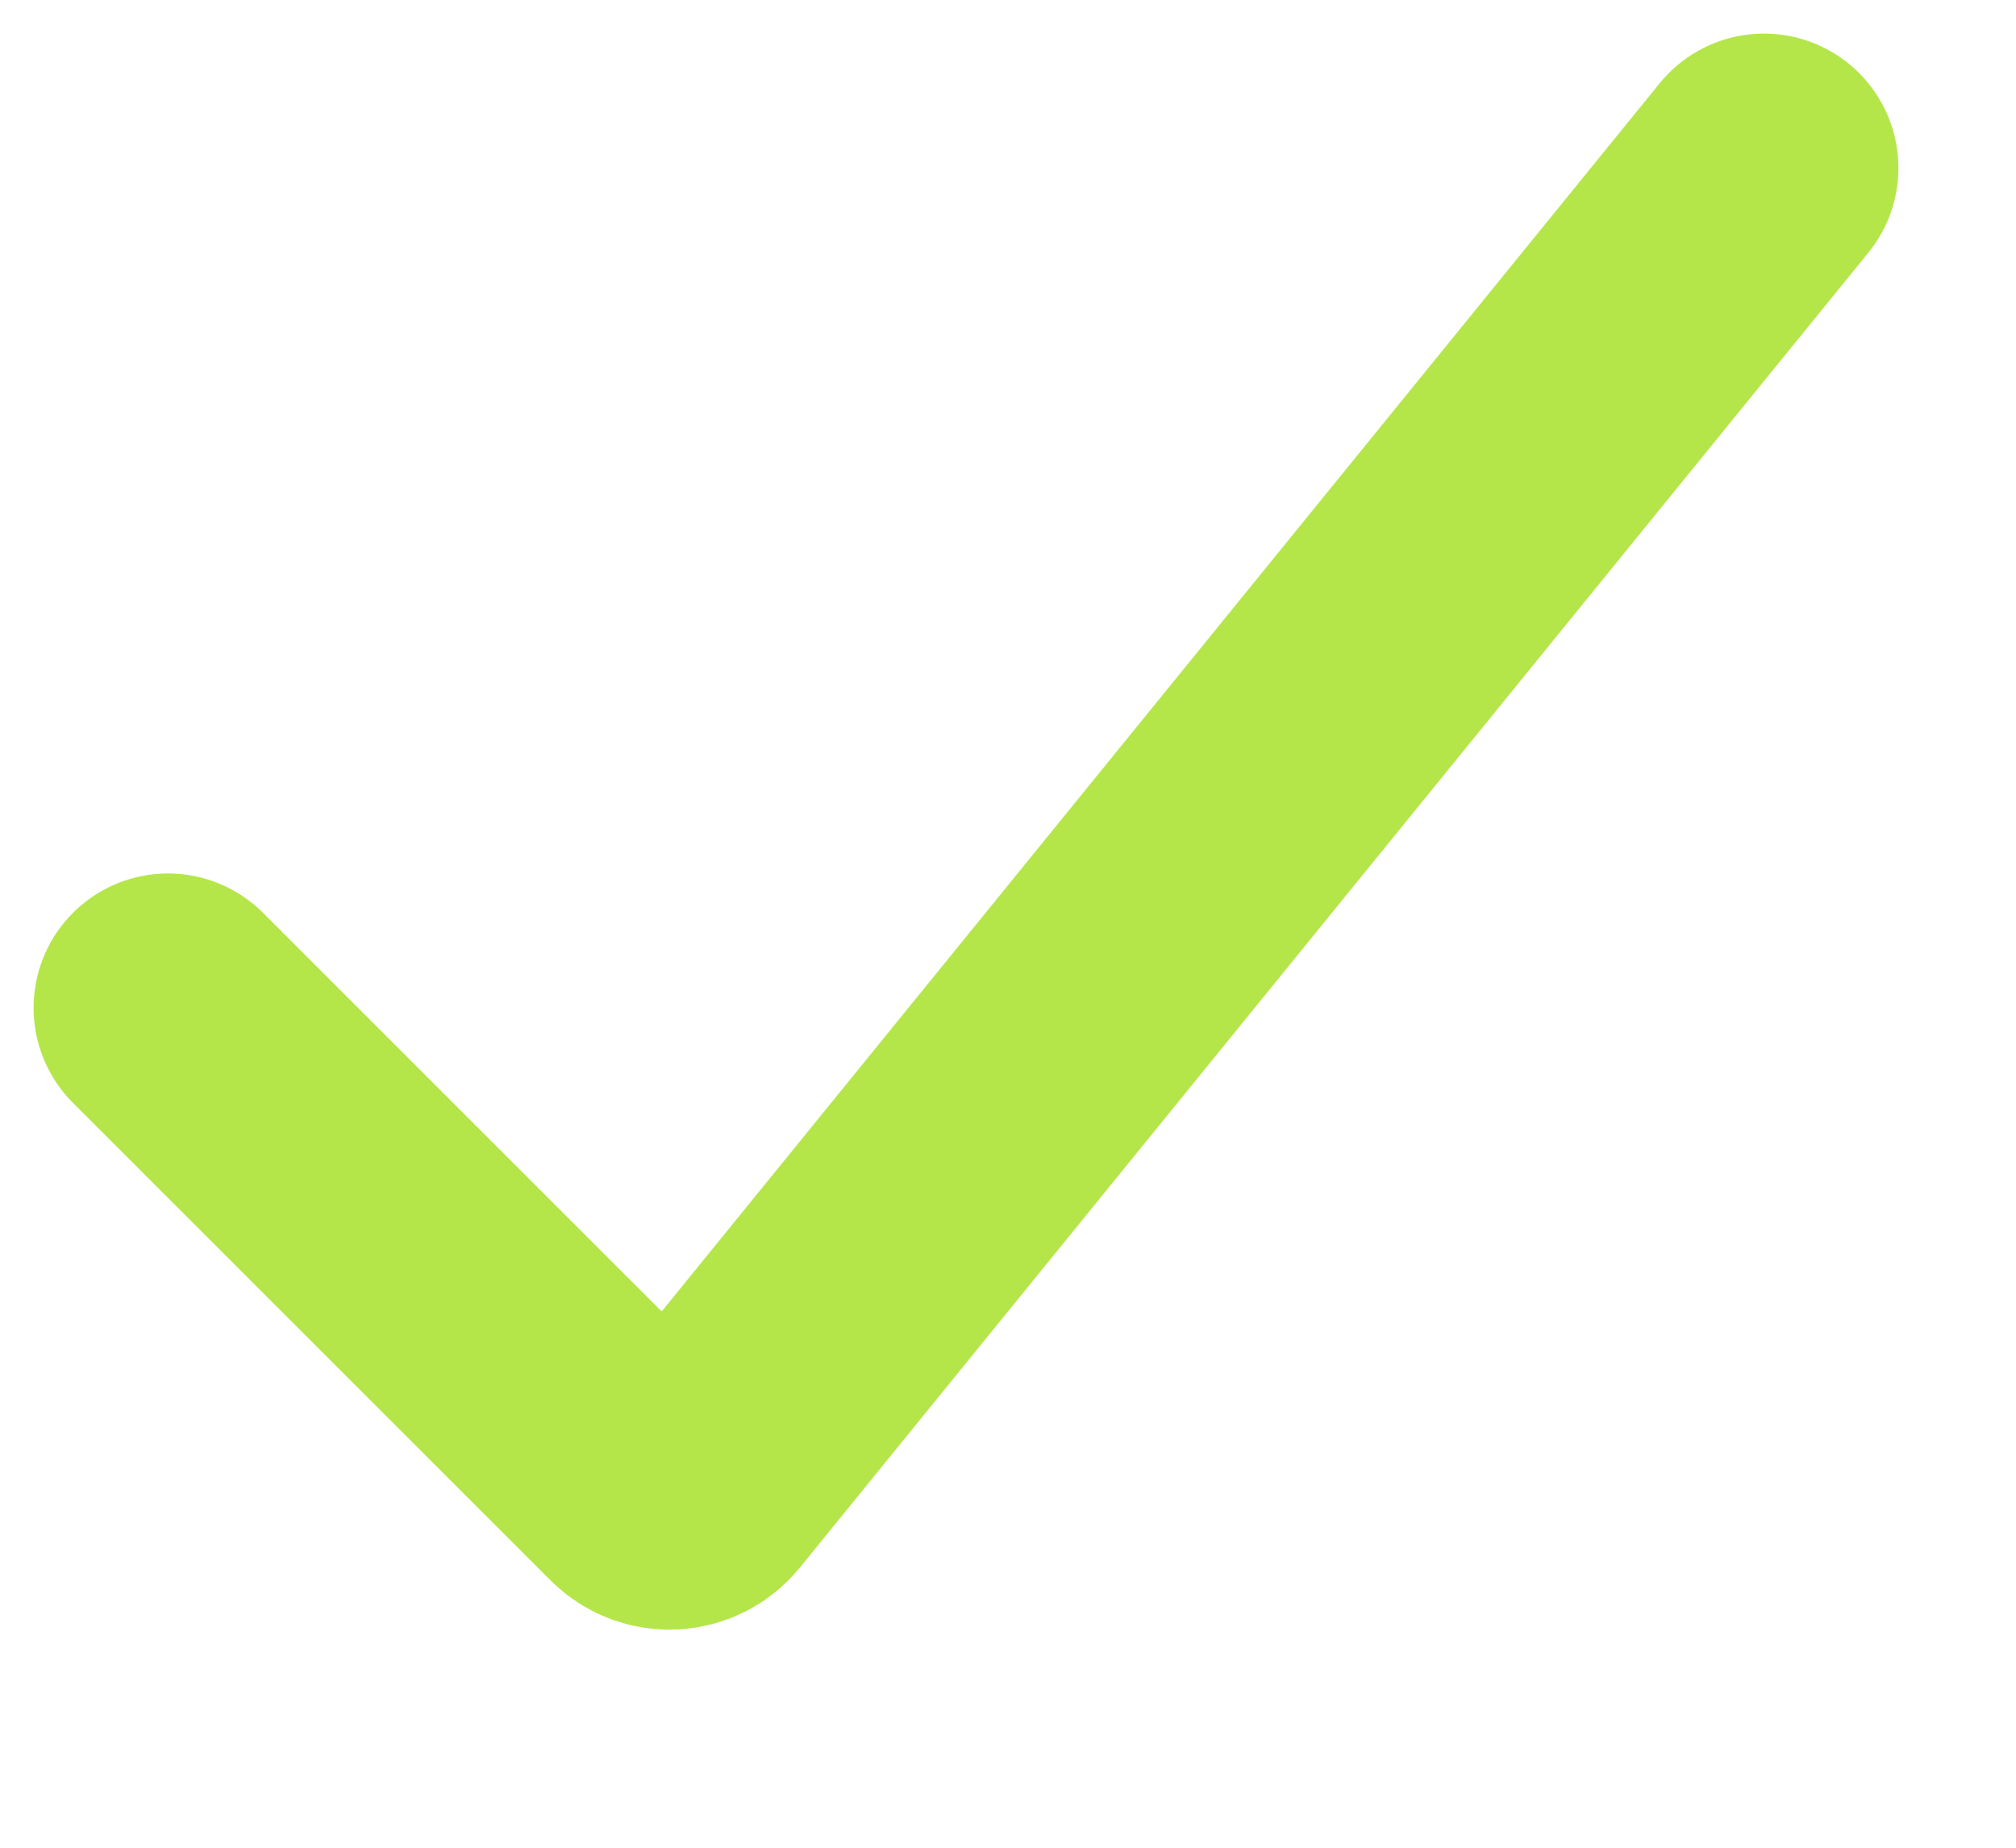 <svg width="12" height="11" viewBox="0 0 12 11" fill="none" xmlns="http://www.w3.org/2000/svg">
<path d="M1 6L3.843 8.843C3.927 8.927 4.065 8.92 4.14 8.828L10.5 1" stroke="#B4E64A" stroke-width="1.6" stroke-linecap="round"/>
</svg>
